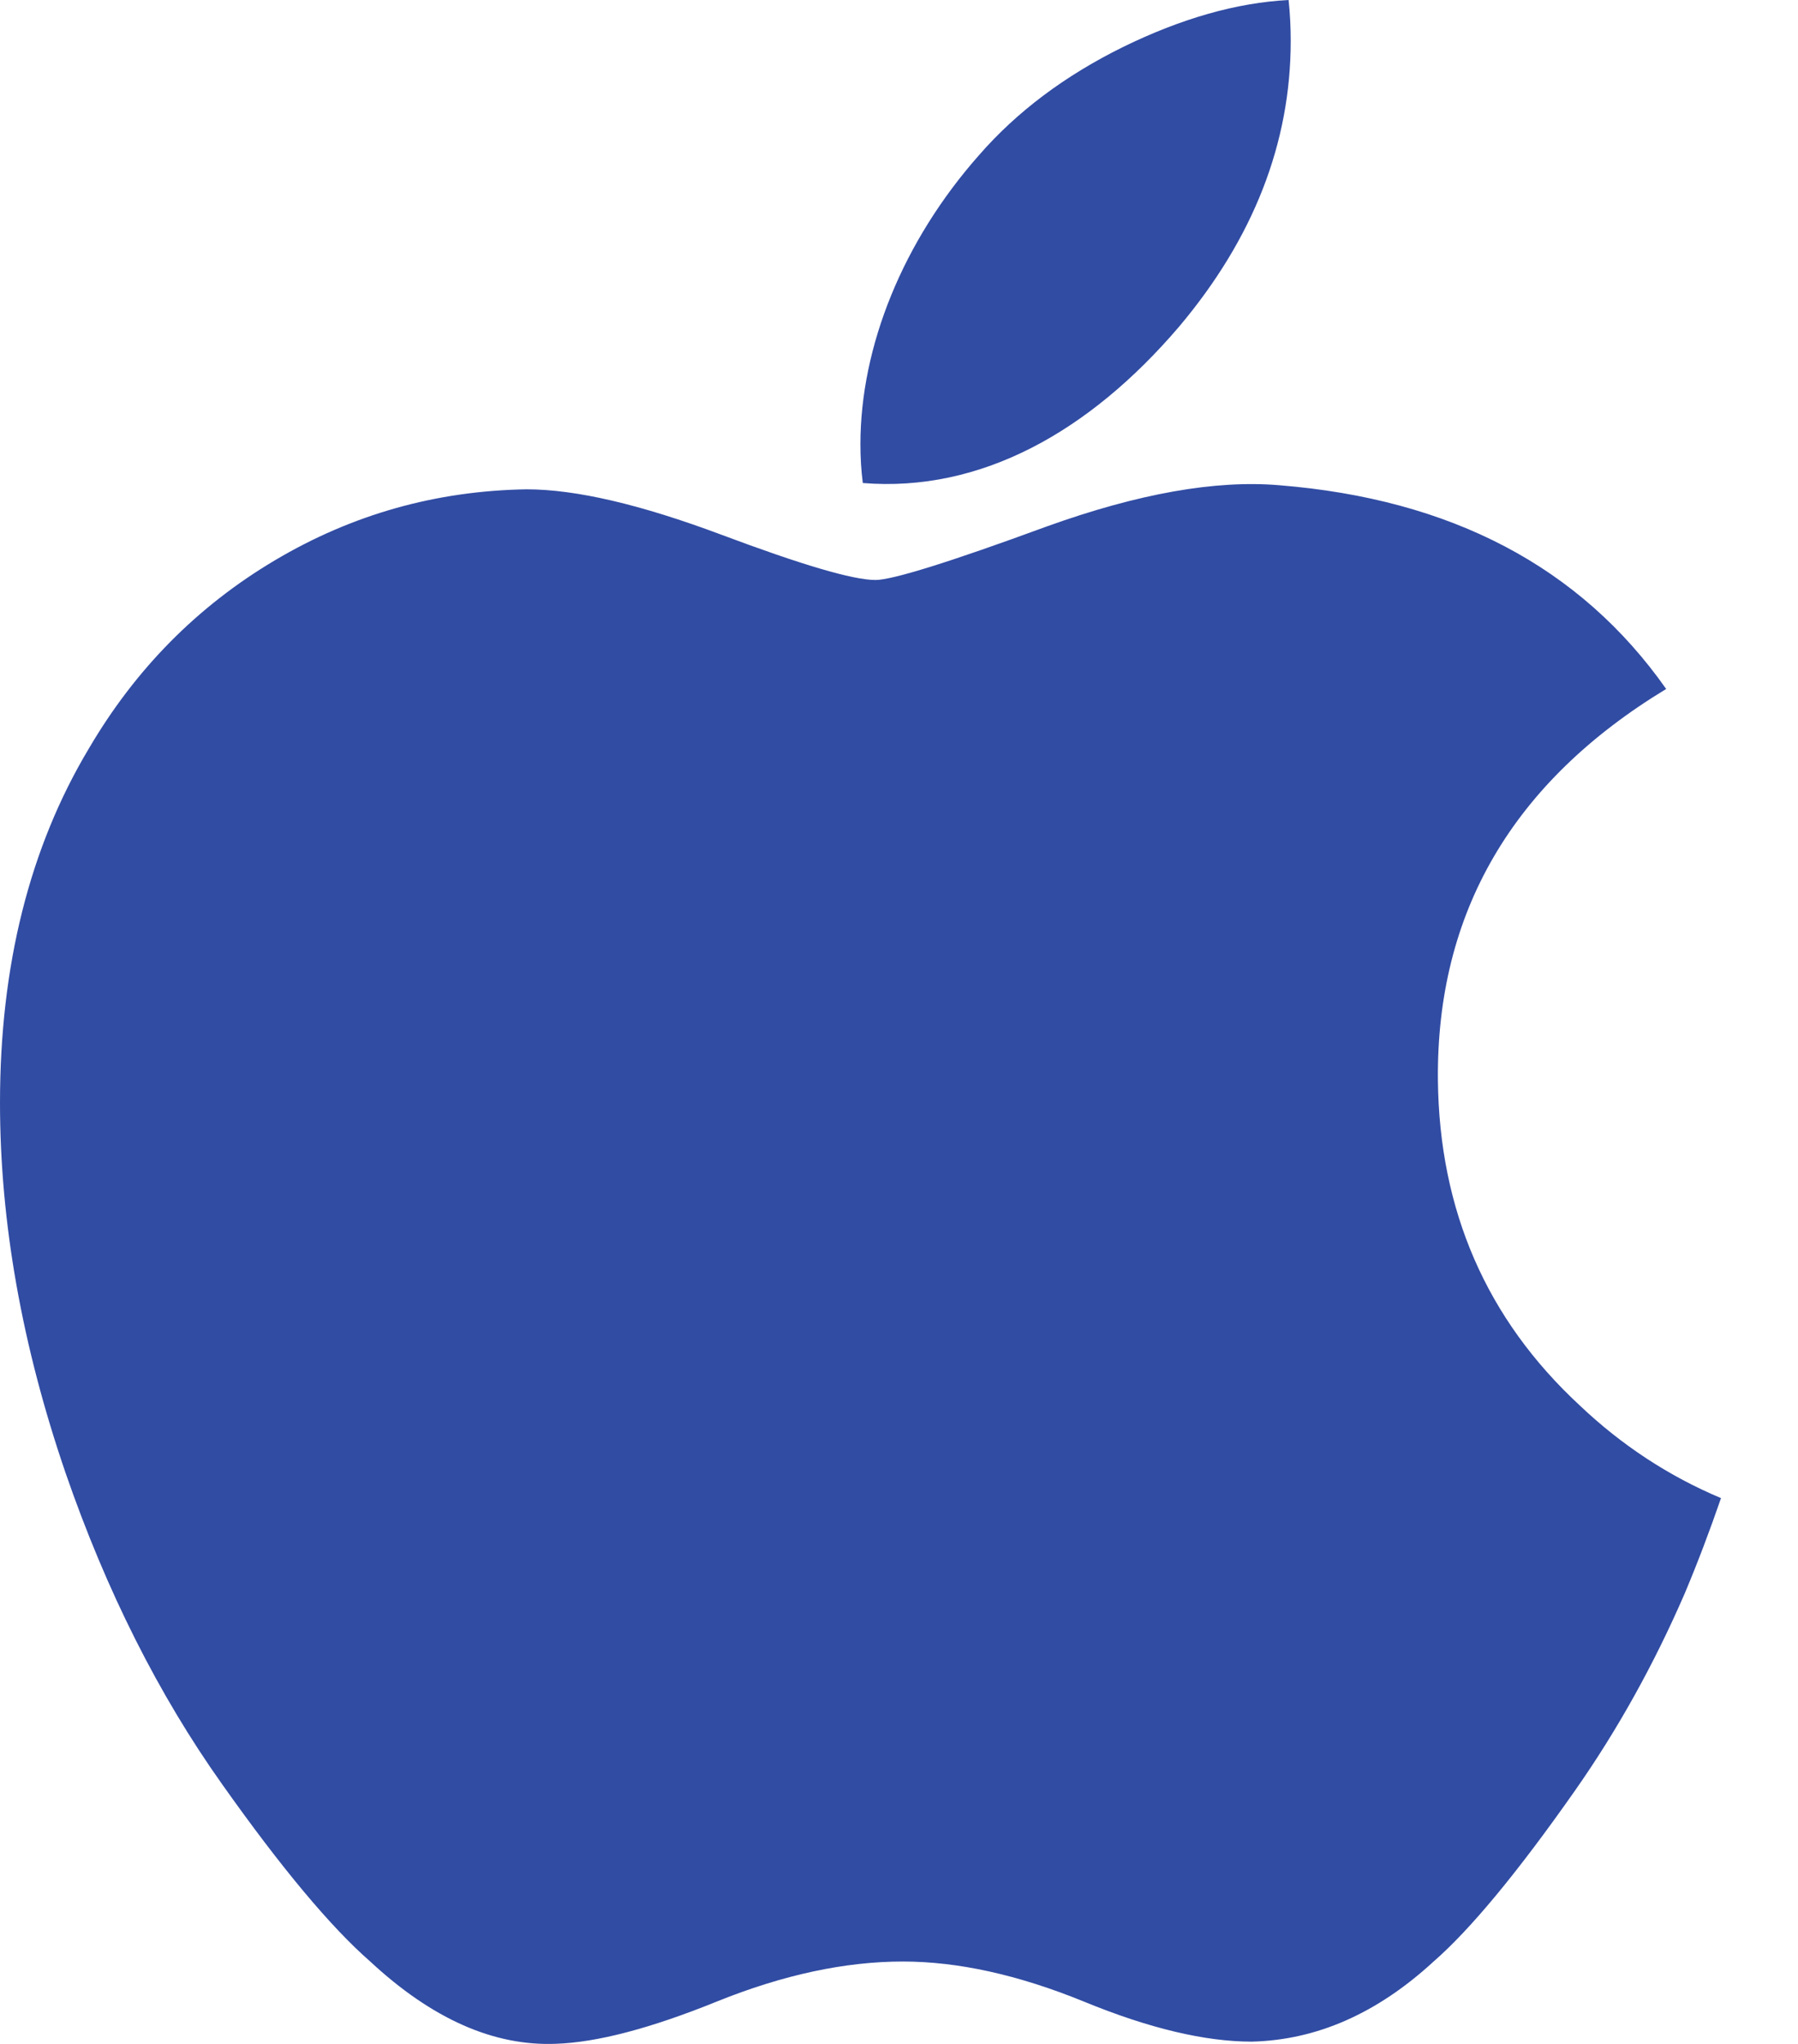 <svg width="22" height="25" viewBox="0 0 22 25" fill="none" xmlns="http://www.w3.org/2000/svg">
<path d="M20.617 19.483C20.239 20.356 19.791 21.16 19.273 21.899C18.566 22.907 17.987 23.604 17.541 23.992C16.85 24.628 16.109 24.953 15.316 24.972C14.746 24.972 14.06 24.81 13.26 24.481C12.458 24.154 11.721 23.992 11.047 23.992C10.341 23.992 9.583 24.154 8.772 24.481C7.96 24.81 7.306 24.981 6.806 24.998C6.045 25.03 5.287 24.695 4.53 23.992C4.047 23.57 3.443 22.848 2.719 21.825C1.943 20.733 1.304 19.466 0.804 18.021C0.269 16.461 0 14.95 0 13.488C0 11.812 0.362 10.367 1.087 9.156C1.657 8.184 2.415 7.416 3.364 6.853C4.313 6.29 5.338 6.003 6.442 5.985C7.047 5.985 7.839 6.171 8.823 6.539C9.805 6.907 10.435 7.094 10.712 7.094C10.918 7.094 11.619 6.876 12.806 6.44C13.929 6.036 14.876 5.869 15.652 5.935C17.756 6.104 19.336 6.933 20.387 8.427C18.506 9.567 17.575 11.163 17.594 13.211C17.611 14.806 18.189 16.134 19.327 17.188C19.842 17.677 20.418 18.055 21.058 18.324C20.919 18.726 20.773 19.112 20.617 19.483V19.483ZM15.793 0.5C15.793 1.75 15.336 2.918 14.425 3.998C13.327 5.283 11.998 6.025 10.557 5.908C10.537 5.751 10.528 5.593 10.528 5.434C10.528 4.234 11.05 2.949 11.978 1.899C12.441 1.367 13.03 0.925 13.745 0.573C14.458 0.225 15.132 0.033 15.767 0C15.785 0.167 15.793 0.334 15.793 0.5V0.5Z" fill="#314CA3"/>
</svg>
